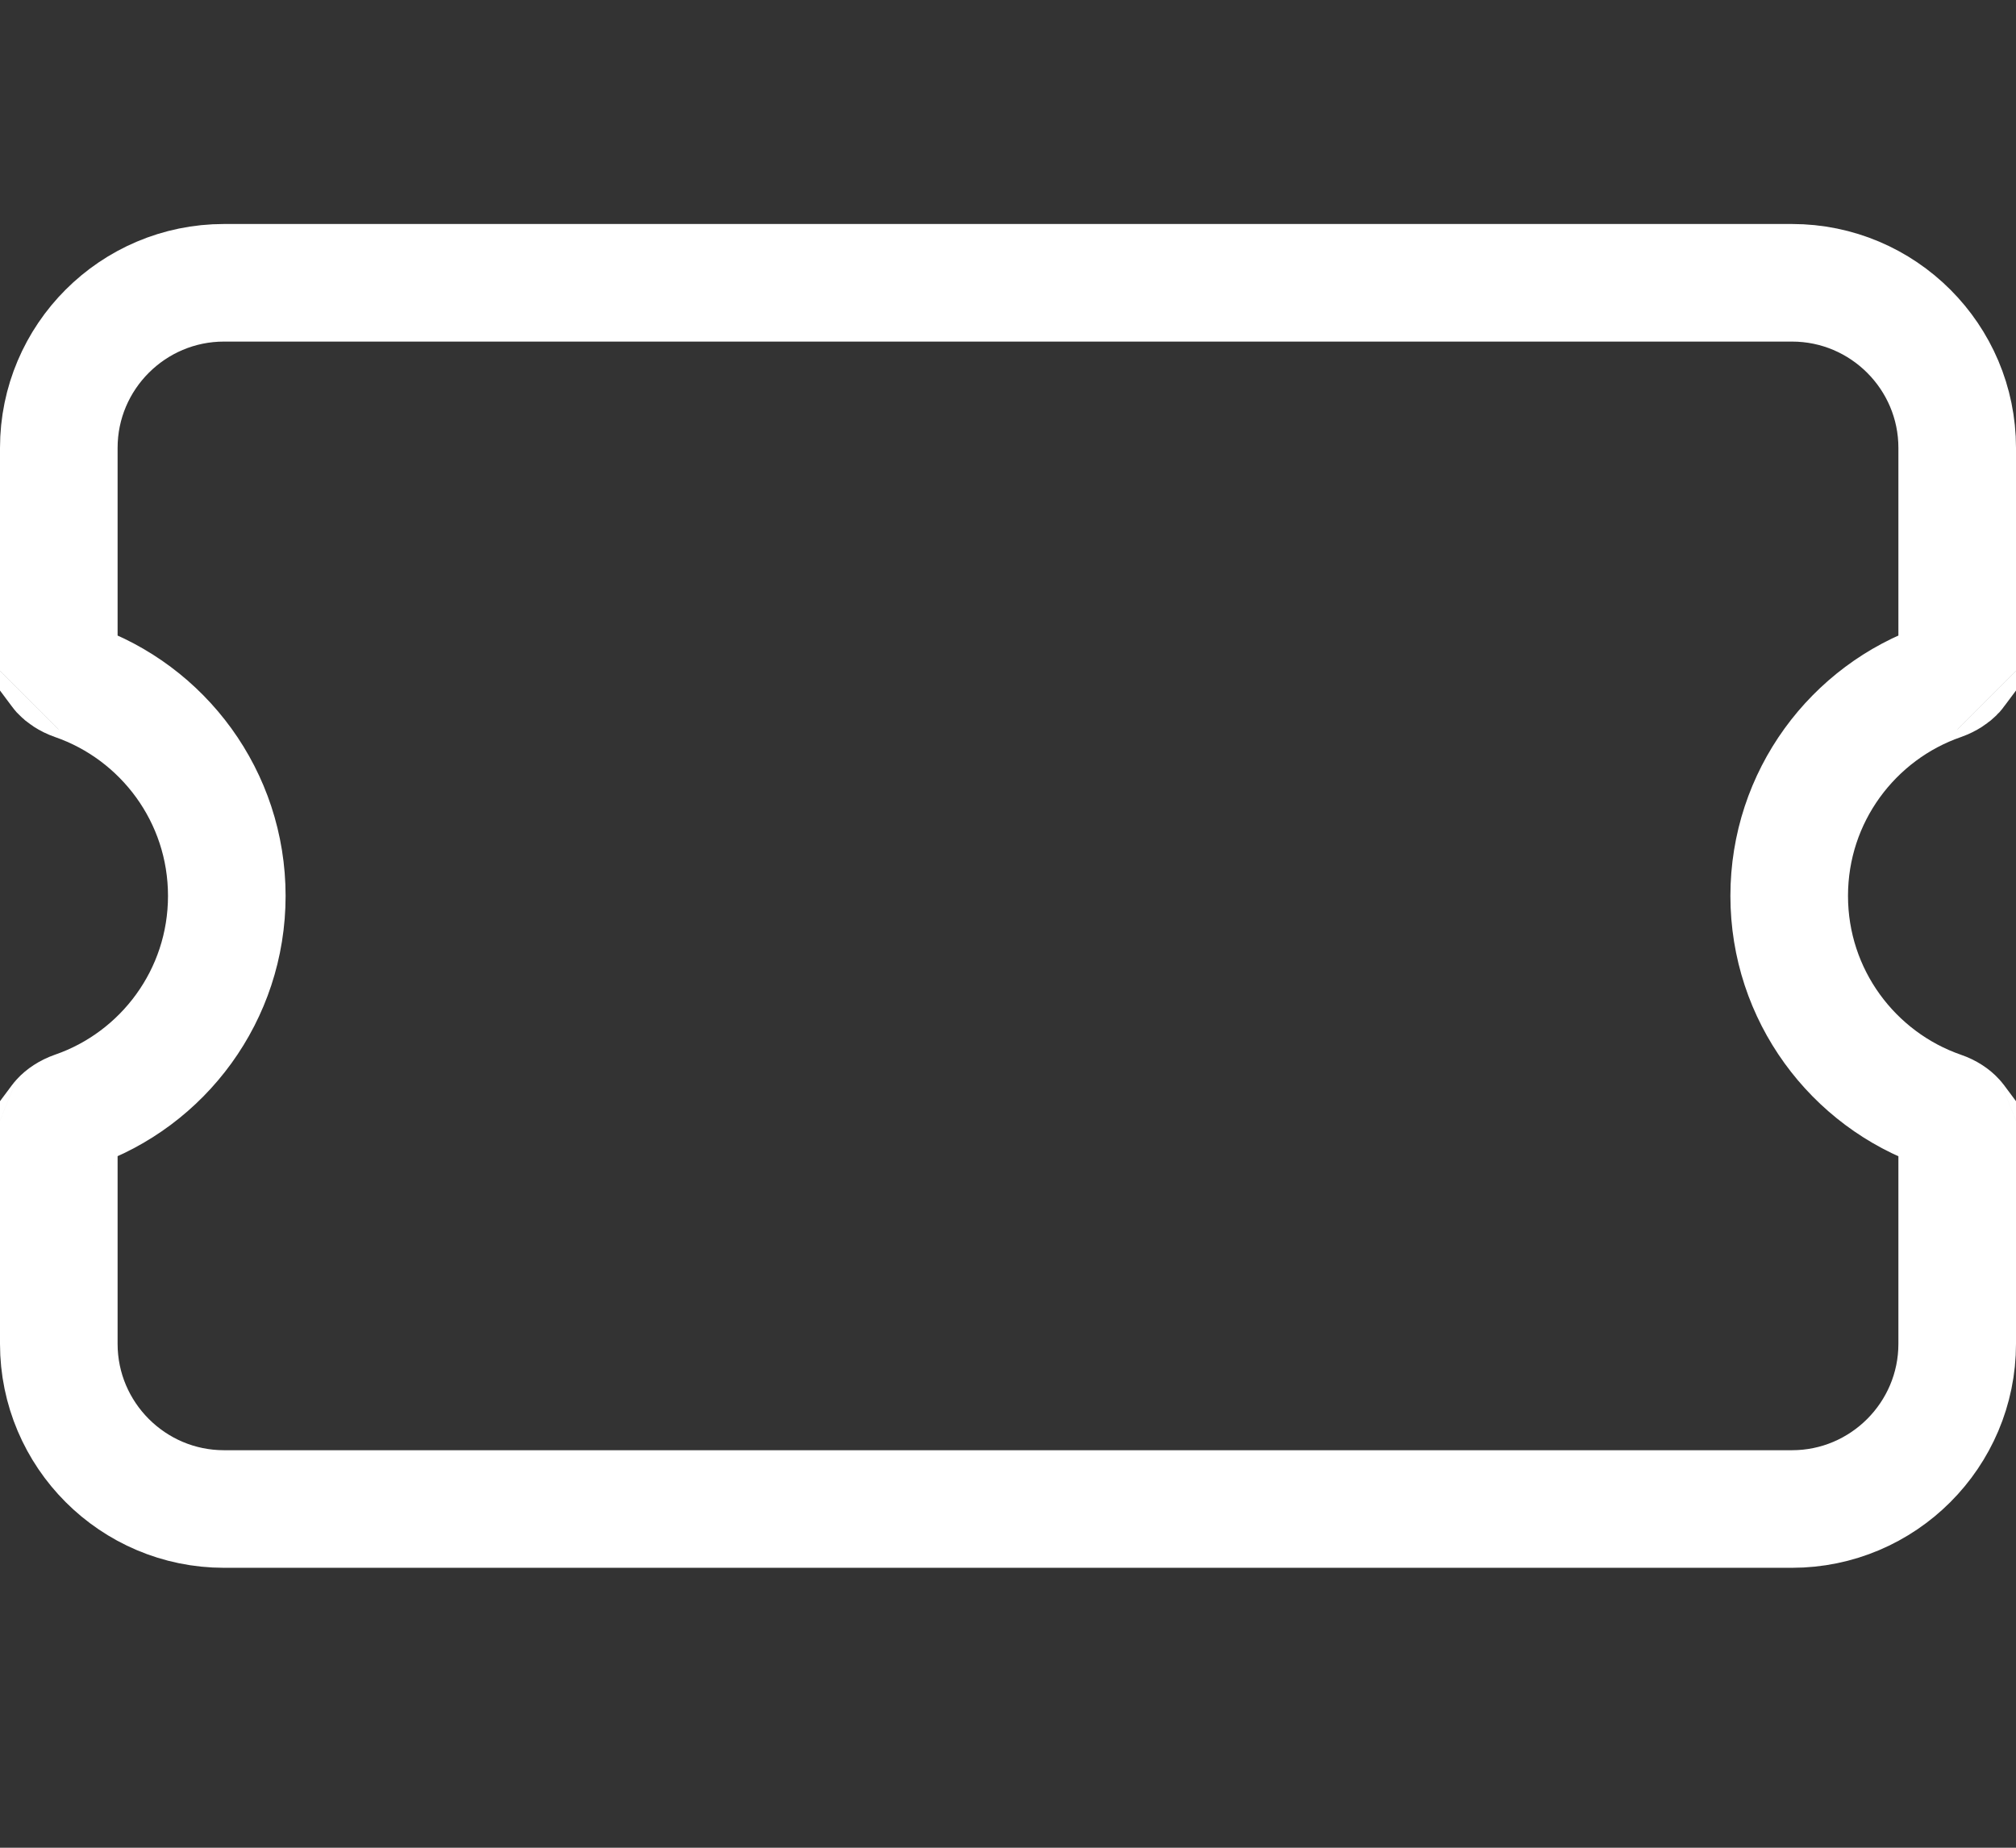 <svg width="24" height="22" viewBox="0 0 24 22" fill="none" xmlns="http://www.w3.org/2000/svg">
<rect x="0" y="0" width="24" height="22" fill="#333333" stroke="none"/>
<path d="M0.7 5.333C0.7 4.249 1.582 3.367 2.667 3.367H21.333C22.418 3.367 23.3 4.249 23.3 5.333V7.989C23.297 7.993 23.293 8 23.284 8.01C23.252 8.045 23.192 8.087 23.116 8.114C22.059 8.48 21.3 9.485 21.3 10.667C21.3 11.848 22.059 12.854 23.116 13.22C23.193 13.246 23.252 13.288 23.284 13.324C23.293 13.333 23.297 13.34 23.3 13.344V16C23.3 17.084 22.418 17.967 21.333 17.967H2.667C1.582 17.967 0.7 17.084 0.7 16V13.344C0.703 13.34 0.707 13.333 0.716 13.324C0.748 13.288 0.807 13.246 0.884 13.219C1.941 12.854 2.7 11.848 2.7 10.667C2.7 9.485 1.941 8.48 0.884 8.114C0.807 8.087 0.748 8.045 0.716 8.01C0.707 8 0.703 7.993 0.7 7.989V5.333ZM23.303 7.984C23.303 7.984 23.302 7.984 23.302 7.986C23.302 7.984 23.303 7.984 23.303 7.984ZM23.303 13.35C23.303 13.35 23.302 13.349 23.302 13.348C23.302 13.349 23.303 13.35 23.303 13.35ZM0.697 13.35C0.697 13.35 0.698 13.349 0.698 13.348C0.698 13.349 0.697 13.35 0.697 13.35ZM0.697 7.984C0.697 7.984 0.698 7.984 0.698 7.986C0.698 7.984 0.697 7.984 0.697 7.984Z" stroke="white" stroke-width="1.4"/>
</svg>

